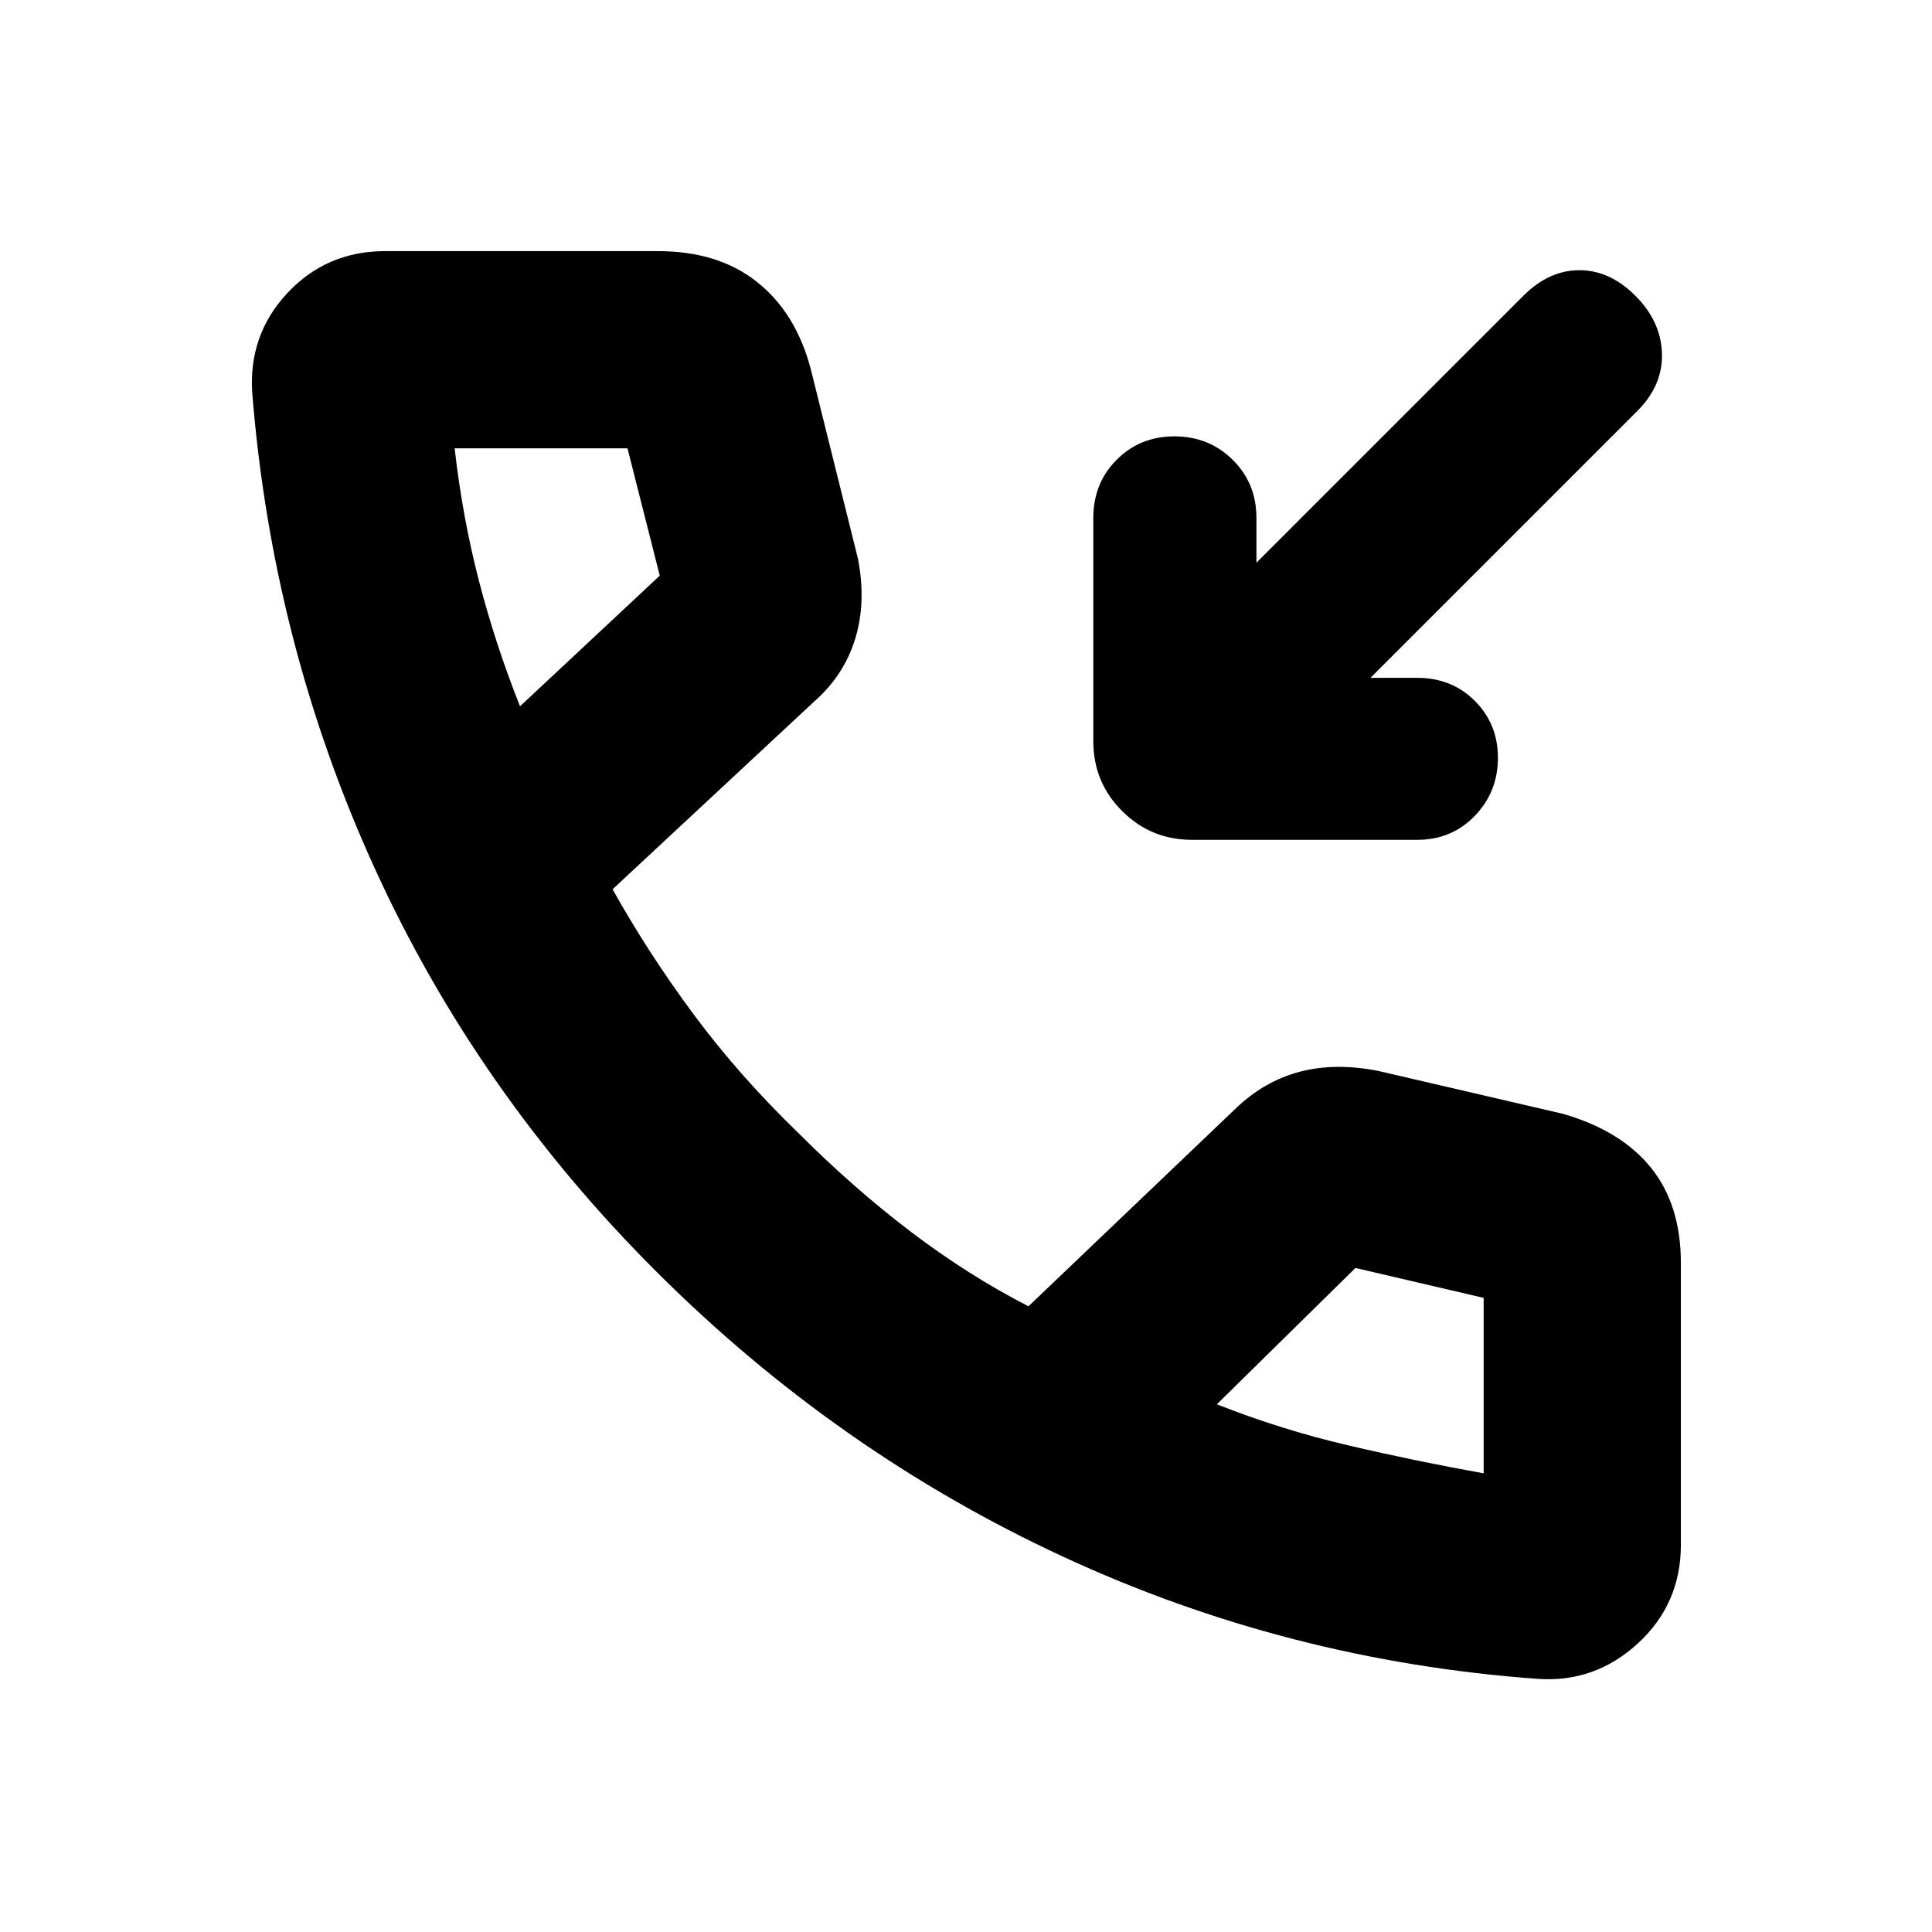 <svg xmlns="http://www.w3.org/2000/svg" height="20" viewBox="0 -960 960 960" width="20"><path d="M680.96-623.18h23.39q16.98 0 28.47 11.43 11.49 11.43 11.49 28.33t-11.49 28.81q-11.49 11.91-28.47 11.91H592.26q-20.38 0-34.69-14.3-14.31-14.31-14.31-34.7v-110.95q0-17.22 11.59-28.88 11.59-11.65 28.72-11.65 17.14 0 28.94 11.65 11.8 11.66 11.8 28.88v22.26l132.65-132.65q12.69-12.7 27.82-12.7t27.83 12.7q12.7 12.69 13.2 28.6.5 15.92-12.2 28.61L680.96-623.18Zm83.17 497.4q-124.45-9-236.31-60.91-111.86-51.92-201.26-141.03-89.39-89.11-140.3-200.66-50.91-111.55-60.91-236.19-2-28.99 17.45-49.82 19.45-20.83 48.63-20.83h135.44q30 0 49.28 15.31 19.29 15.3 26.68 43.17l23.43 94.13q4.26 21.48-1.22 39.7-5.47 18.21-20.26 31.3l-100.39 93.48q17.74 31.78 40.35 62.26 22.61 30.48 52.32 59.2 27.2 27.19 55.55 48.73 28.35 21.55 58.43 37.03L614-409.18q14.22-13.65 31.87-18.28 17.65-4.63 39.13-.37l91.74 21.31q28.87 8.39 43.67 26.82 14.81 18.44 14.81 47.31v139.96q0 29.42-21.37 49.03-21.37 19.62-49.72 17.62ZM258.39-609.04l69.44-64.92-16.03-63.26h-85.89q3.87 34.05 12 65.56 8.13 31.51 20.48 62.62Zm346.26 346.82q31.71 12.55 65.05 20.36 33.34 7.82 67.52 13.95v-87.18l-63.7-14.87-68.87 67.74ZM258.39-609.04Zm346.26 346.82Z"/></svg>